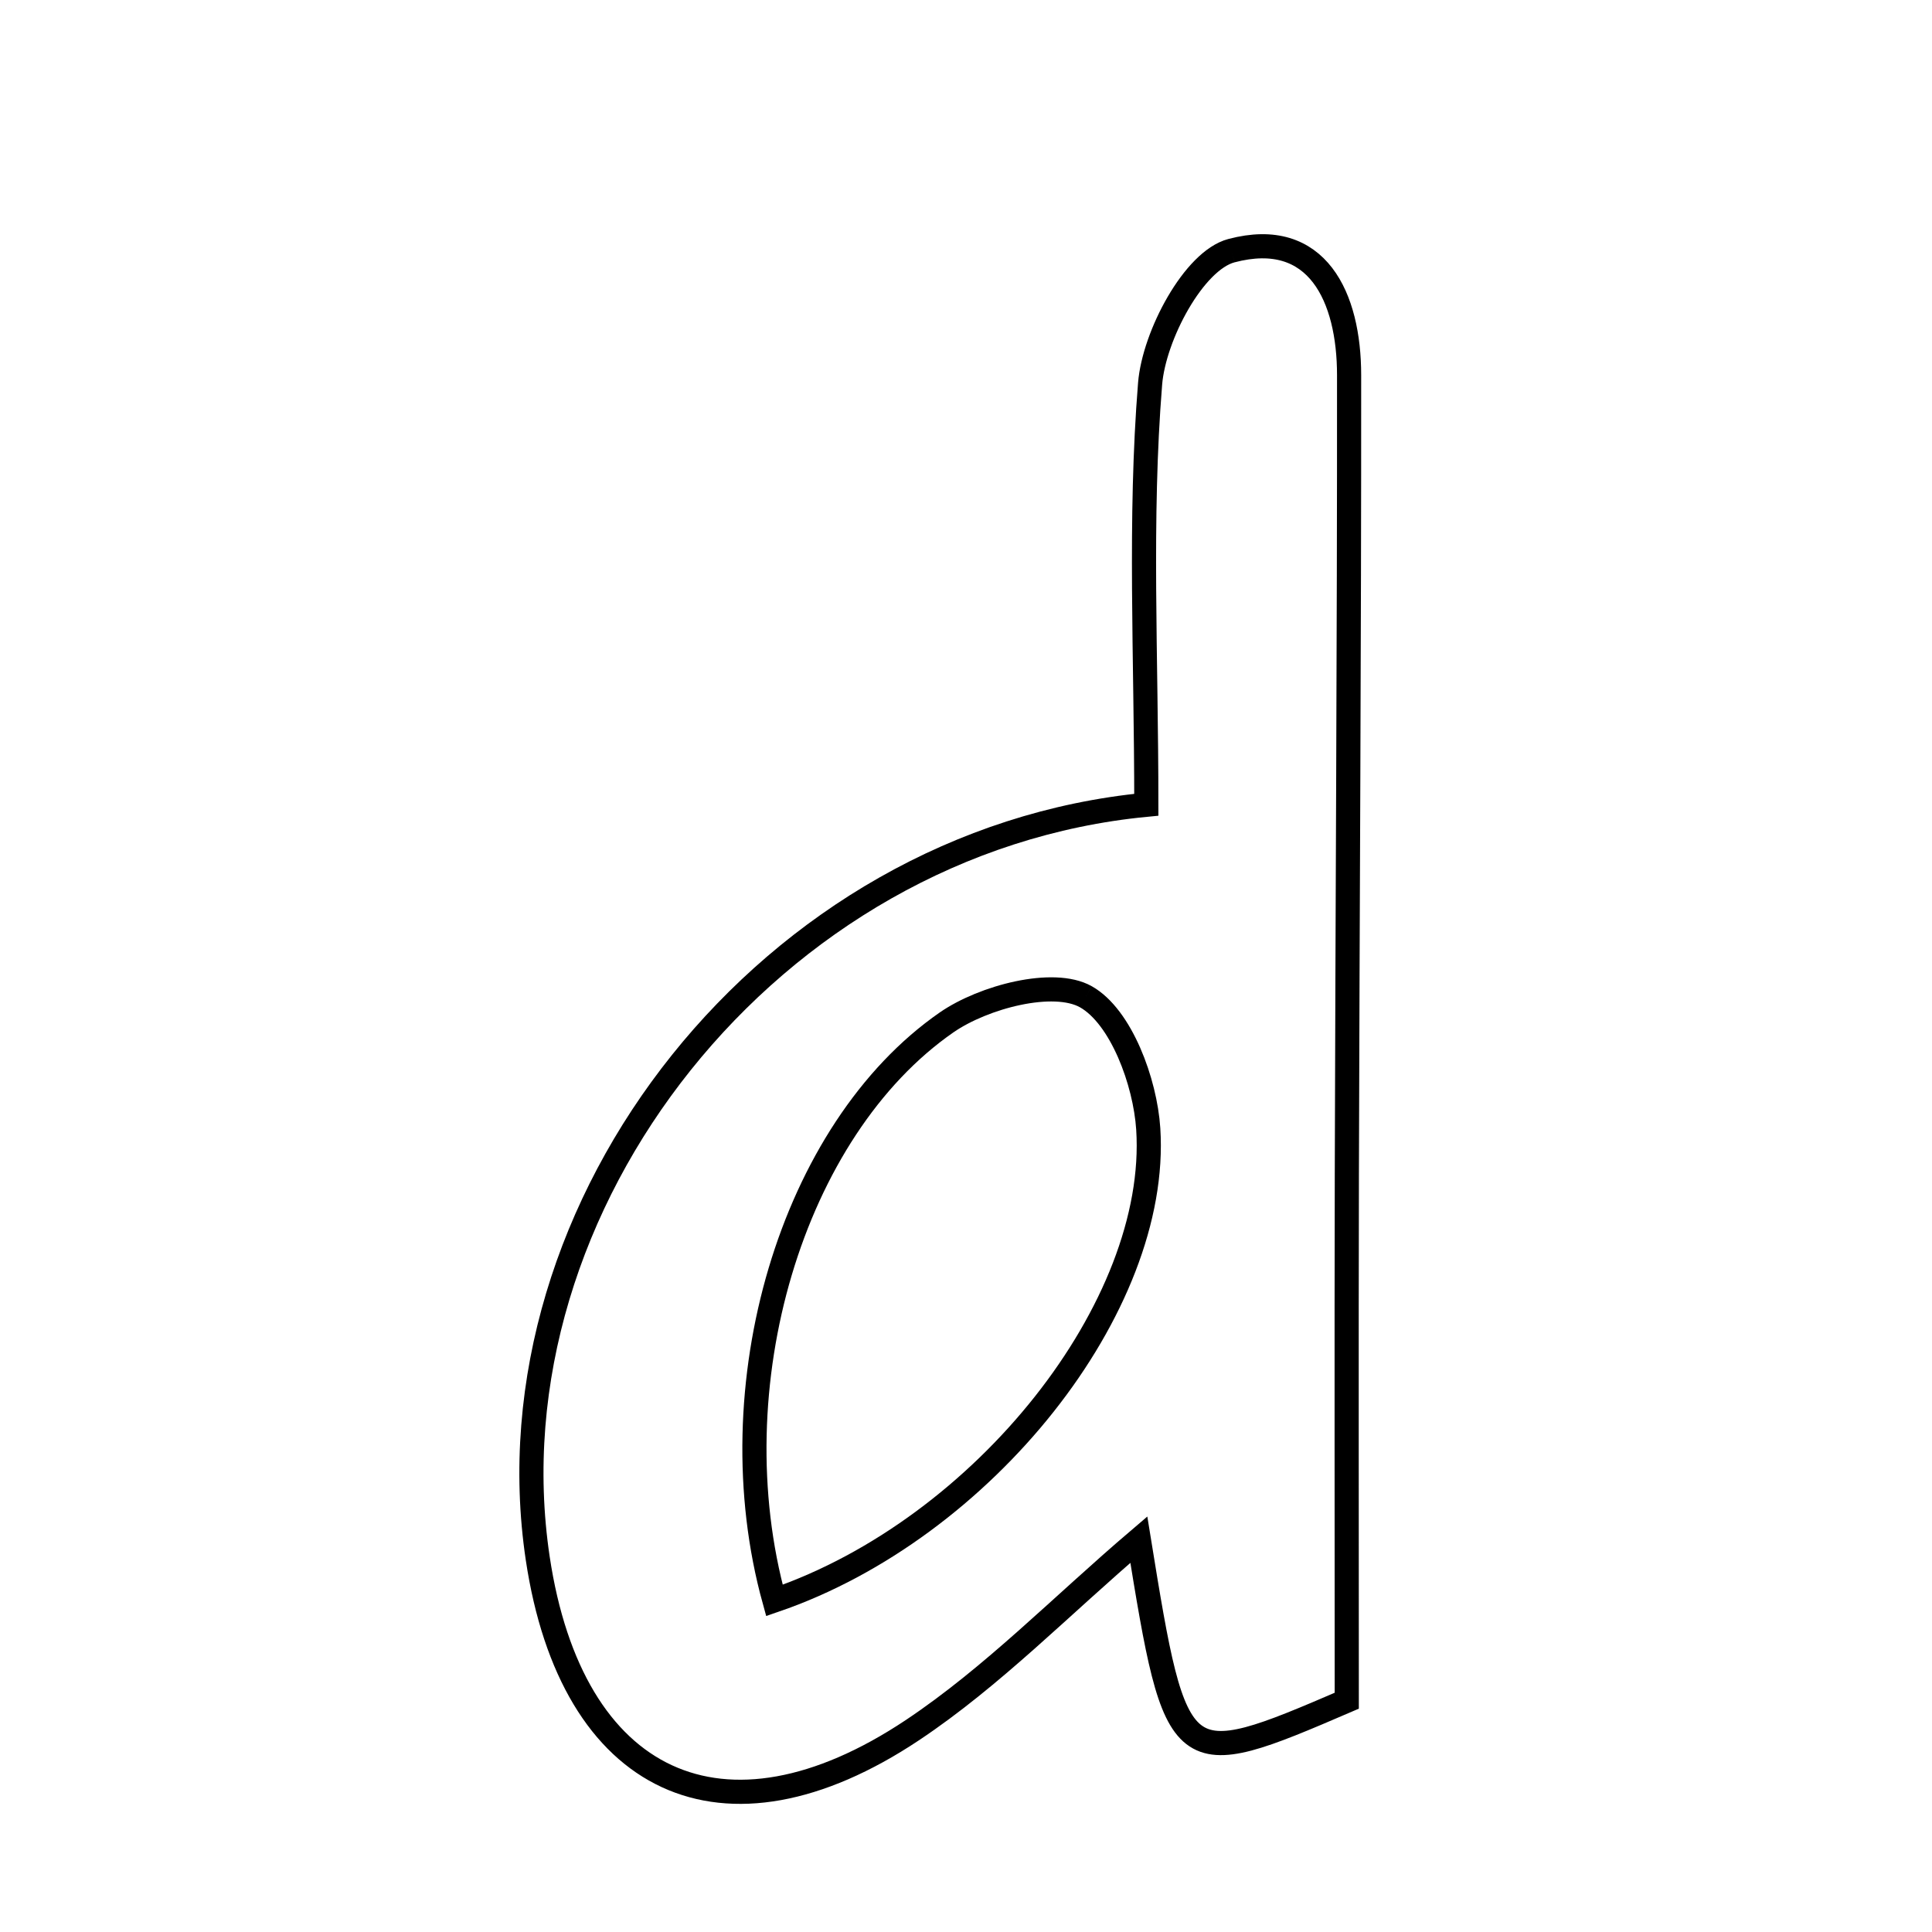 <svg xmlns="http://www.w3.org/2000/svg" viewBox="0.0 0.0 24.0 24.0" height="200px" width="200px"><path fill="none" stroke="black" stroke-width=".3" stroke-opacity="1.0"  filling="0" d="M15.297 3.114 C16.368 2.83 16.759 3.696 16.759 4.66 C16.761 7.97 16.739 11.28 16.731 14.59 C16.726 16.744 16.73 18.897 16.73 21.127 C14.637 22.028 14.615 22.014 14.147 19.126 C13.185 19.946 12.332 20.827 11.335 21.492 C8.984 23.059 7.1 22.162 6.68 19.359 C6.023 14.965 9.577 10.444 14.24 9.997 C14.24 8.146 14.151 6.447 14.287 4.766 C14.336 4.167 14.831 3.237 15.297 3.114"></path>
<path fill="none" stroke="black" stroke-width=".3" stroke-opacity="1.0"  filling="0" d="M13.489 12.382 C13.927 12.629 14.226 13.439 14.264 14.023 C14.407 16.224 12.223 18.99 9.62 19.881 C8.886 17.225 9.833 14.036 11.76 12.7 C12.22 12.382 13.087 12.156 13.489 12.382"></path></svg>